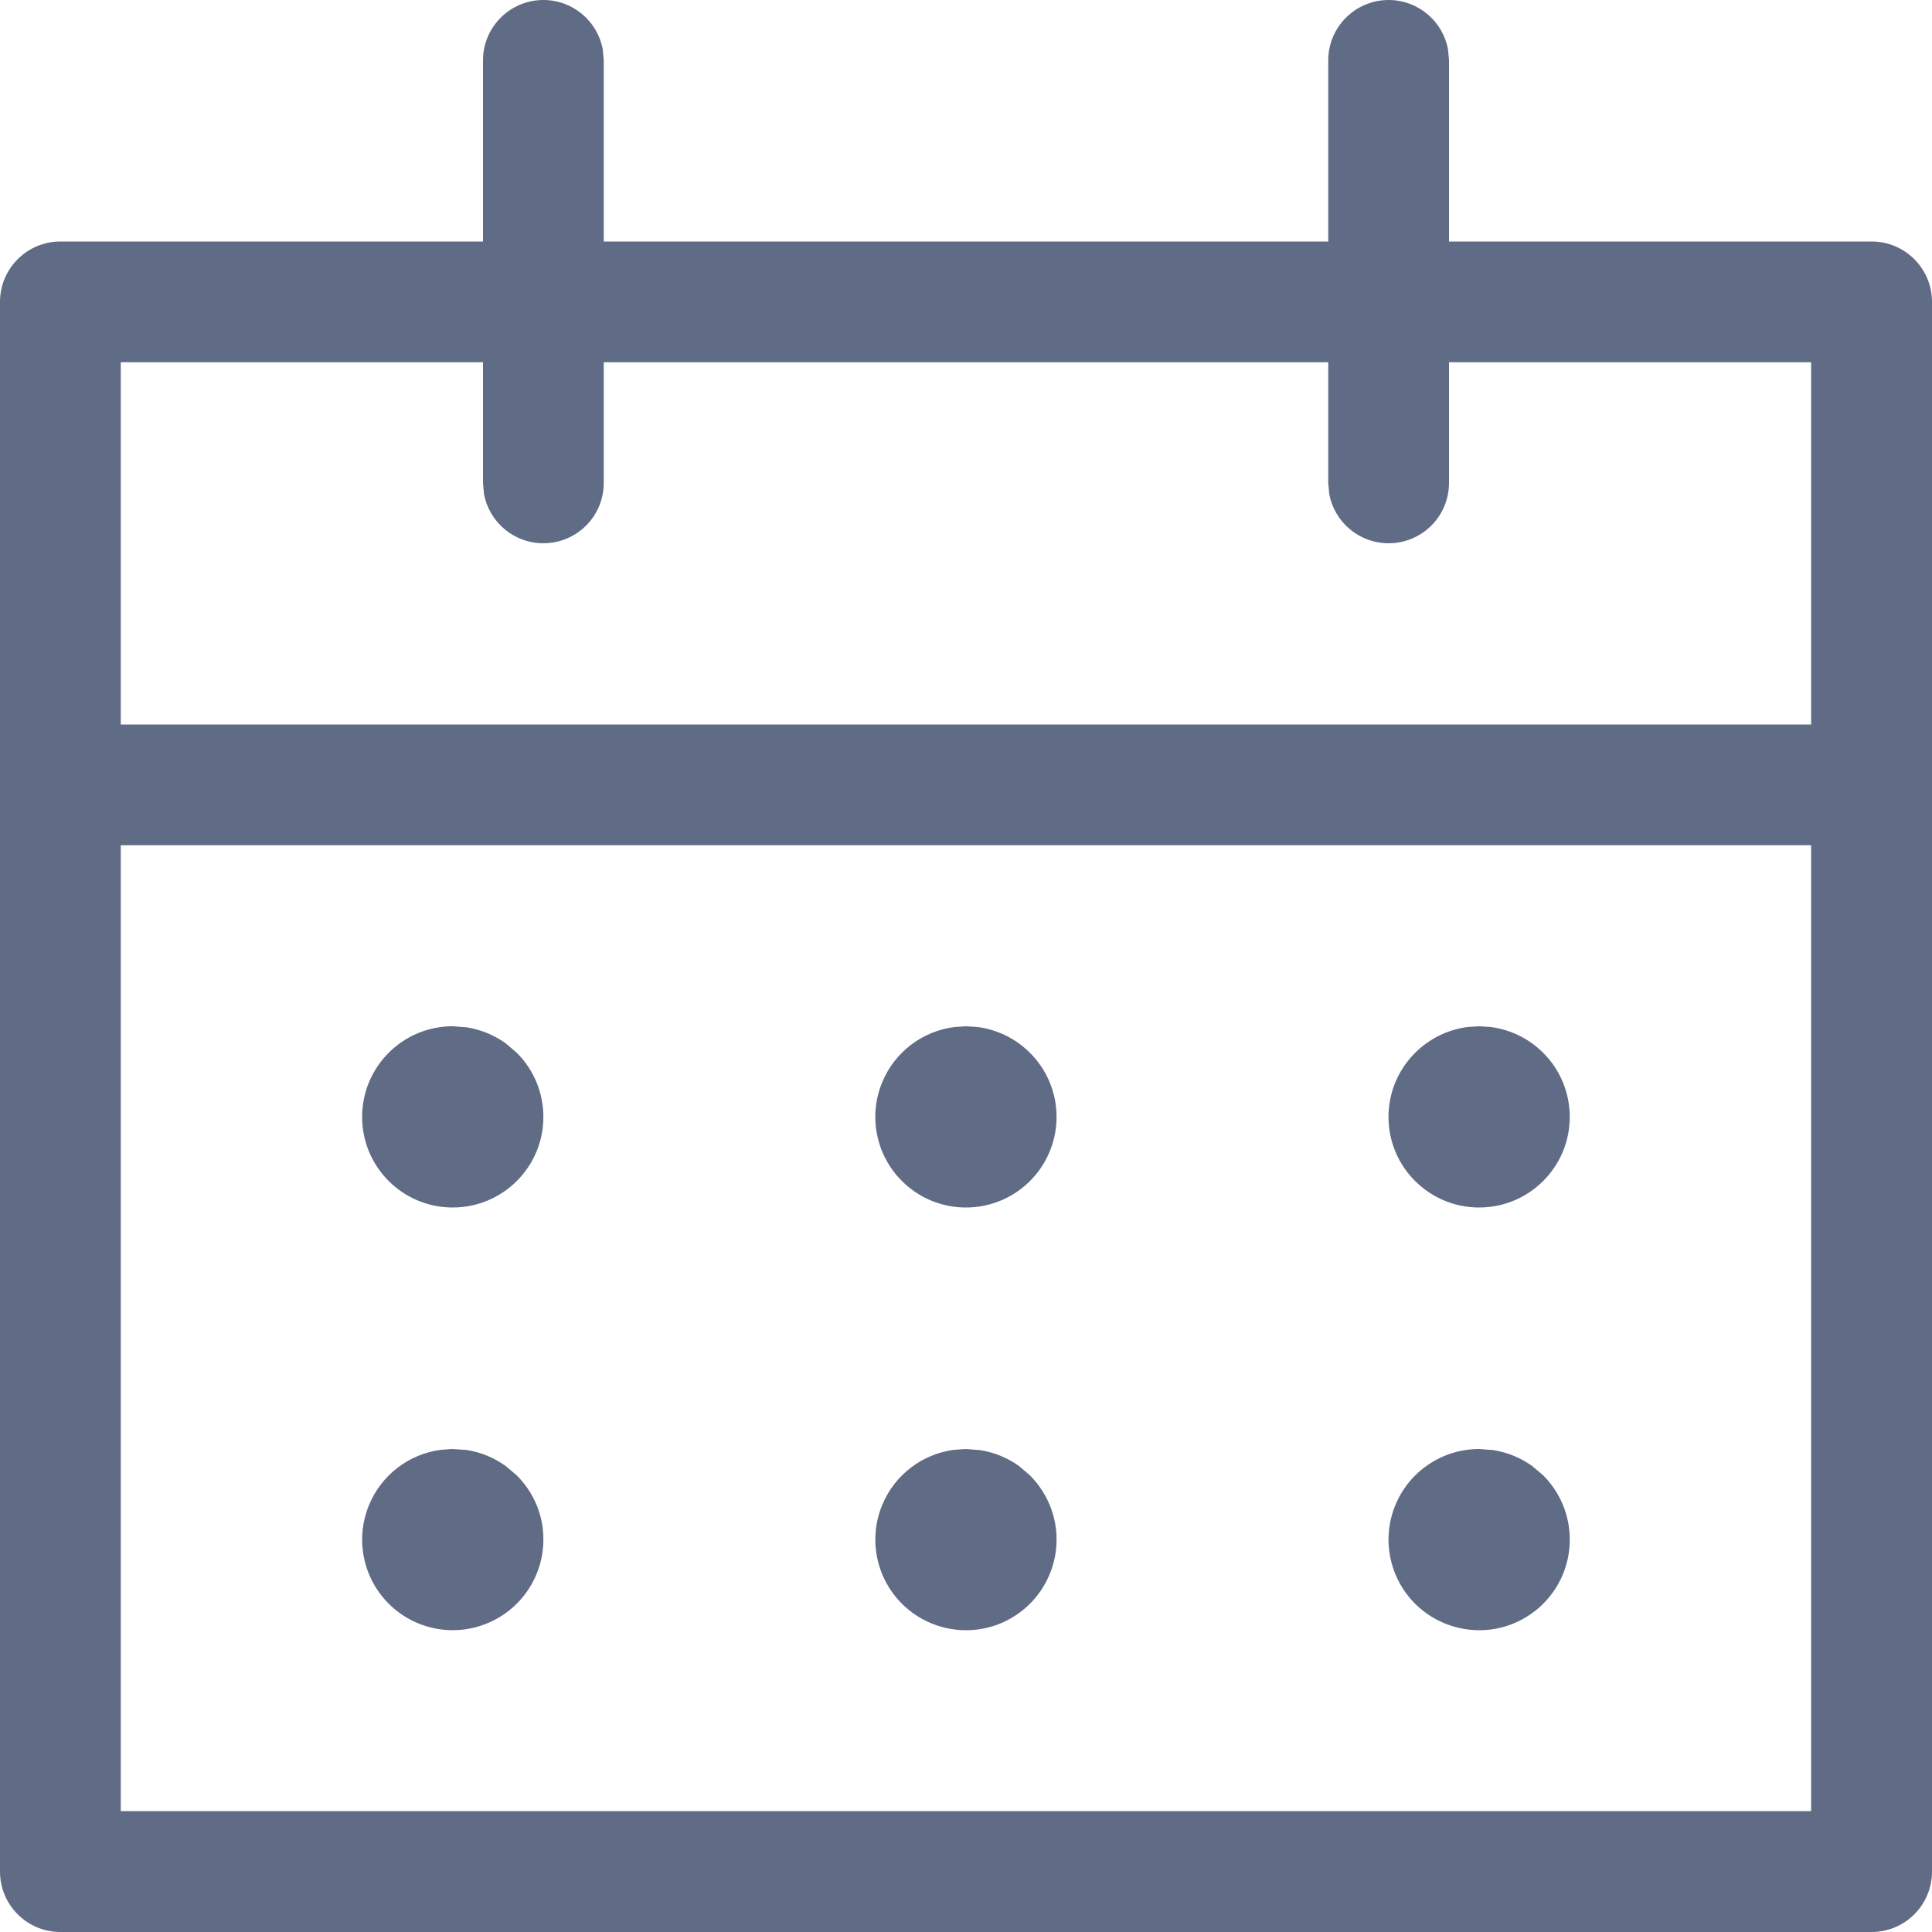 <svg width="16" height="16" viewBox="0 0 16 16" fill="none" xmlns="http://www.w3.org/2000/svg">
<path fill-rule="evenodd" clip-rule="evenodd" d="M4.5 0C4.745 0 4.95 0.177 4.992 0.41L5 0.5V2H11V0.5C11 0.224 11.224 0 11.5 0C11.745 0 11.95 0.177 11.992 0.41L12 0.5V2H15.5C15.776 2 16 2.224 16 2.5V6.5V15.5C16 15.776 15.776 16 15.5 16H0.5C0.224 16 0 15.776 0 15.5V6.5V2.5C0 2.224 0.224 2 0.5 2H4V0.5C4 0.224 4.224 0 4.5 0ZM11 3V3.999L11.008 4.089C11.05 4.323 11.255 4.499 11.5 4.499C11.776 4.499 12 4.276 12 3.999V3H14.999V6H1V3H4V3.999L4.008 4.089C4.05 4.323 4.255 4.499 4.5 4.499C4.776 4.499 5 4.276 5 3.999V3H11ZM1 7H14.999V14.999H1V7ZM3.749 8.499L3.866 8.508C3.983 8.527 4.094 8.572 4.19 8.642L4.28 8.719C4.422 8.86 4.5 9.052 4.5 9.25C4.5 9.664 4.164 10 3.749 10C3.335 10 2.999 9.664 2.999 9.25C2.999 8.835 3.335 8.499 3.749 8.499ZM3.864 12.008L3.745 12L3.649 12.007C3.387 12.042 3.159 12.214 3.056 12.464C2.94 12.745 3.005 13.068 3.22 13.282C3.435 13.496 3.759 13.56 4.039 13.442C4.319 13.325 4.501 13.051 4.5 12.747C4.501 12.551 4.421 12.359 4.279 12.218L4.188 12.141C4.092 12.072 3.981 12.026 3.864 12.008ZM7.999 8.499L8.094 8.505C8.463 8.552 8.75 8.867 8.75 9.25C8.75 9.553 8.567 9.827 8.287 9.943C8.006 10.059 7.683 9.995 7.469 9.78C7.254 9.566 7.19 9.243 7.306 8.963C7.409 8.713 7.637 8.541 7.9 8.506L7.999 8.499ZM8.115 12.009L7.997 12L7.899 12.007C7.637 12.042 7.409 12.214 7.306 12.464C7.19 12.745 7.255 13.068 7.47 13.282C7.685 13.496 8.009 13.56 8.289 13.443C8.569 13.325 8.751 13.051 8.75 12.747C8.75 12.55 8.67 12.359 8.529 12.218L8.439 12.141C8.343 12.072 8.232 12.027 8.115 12.009ZM12.25 8.499L12.344 8.505C12.714 8.552 13 8.867 13 9.25C13 9.664 12.664 10 12.25 10C11.835 10 11.499 9.664 11.499 9.25C11.499 8.867 11.786 8.552 12.156 8.505L12.25 8.499ZM12.366 12.009L12.25 12C11.946 12 11.672 12.183 11.556 12.464C11.44 12.745 11.505 13.068 11.72 13.282C11.936 13.496 12.259 13.56 12.539 13.443C12.82 13.325 13.002 13.051 13 12.747C13 12.55 12.921 12.359 12.78 12.218L12.689 12.141C12.593 12.072 12.482 12.027 12.366 12.009Z" fill="#606B85"/>
</svg>
